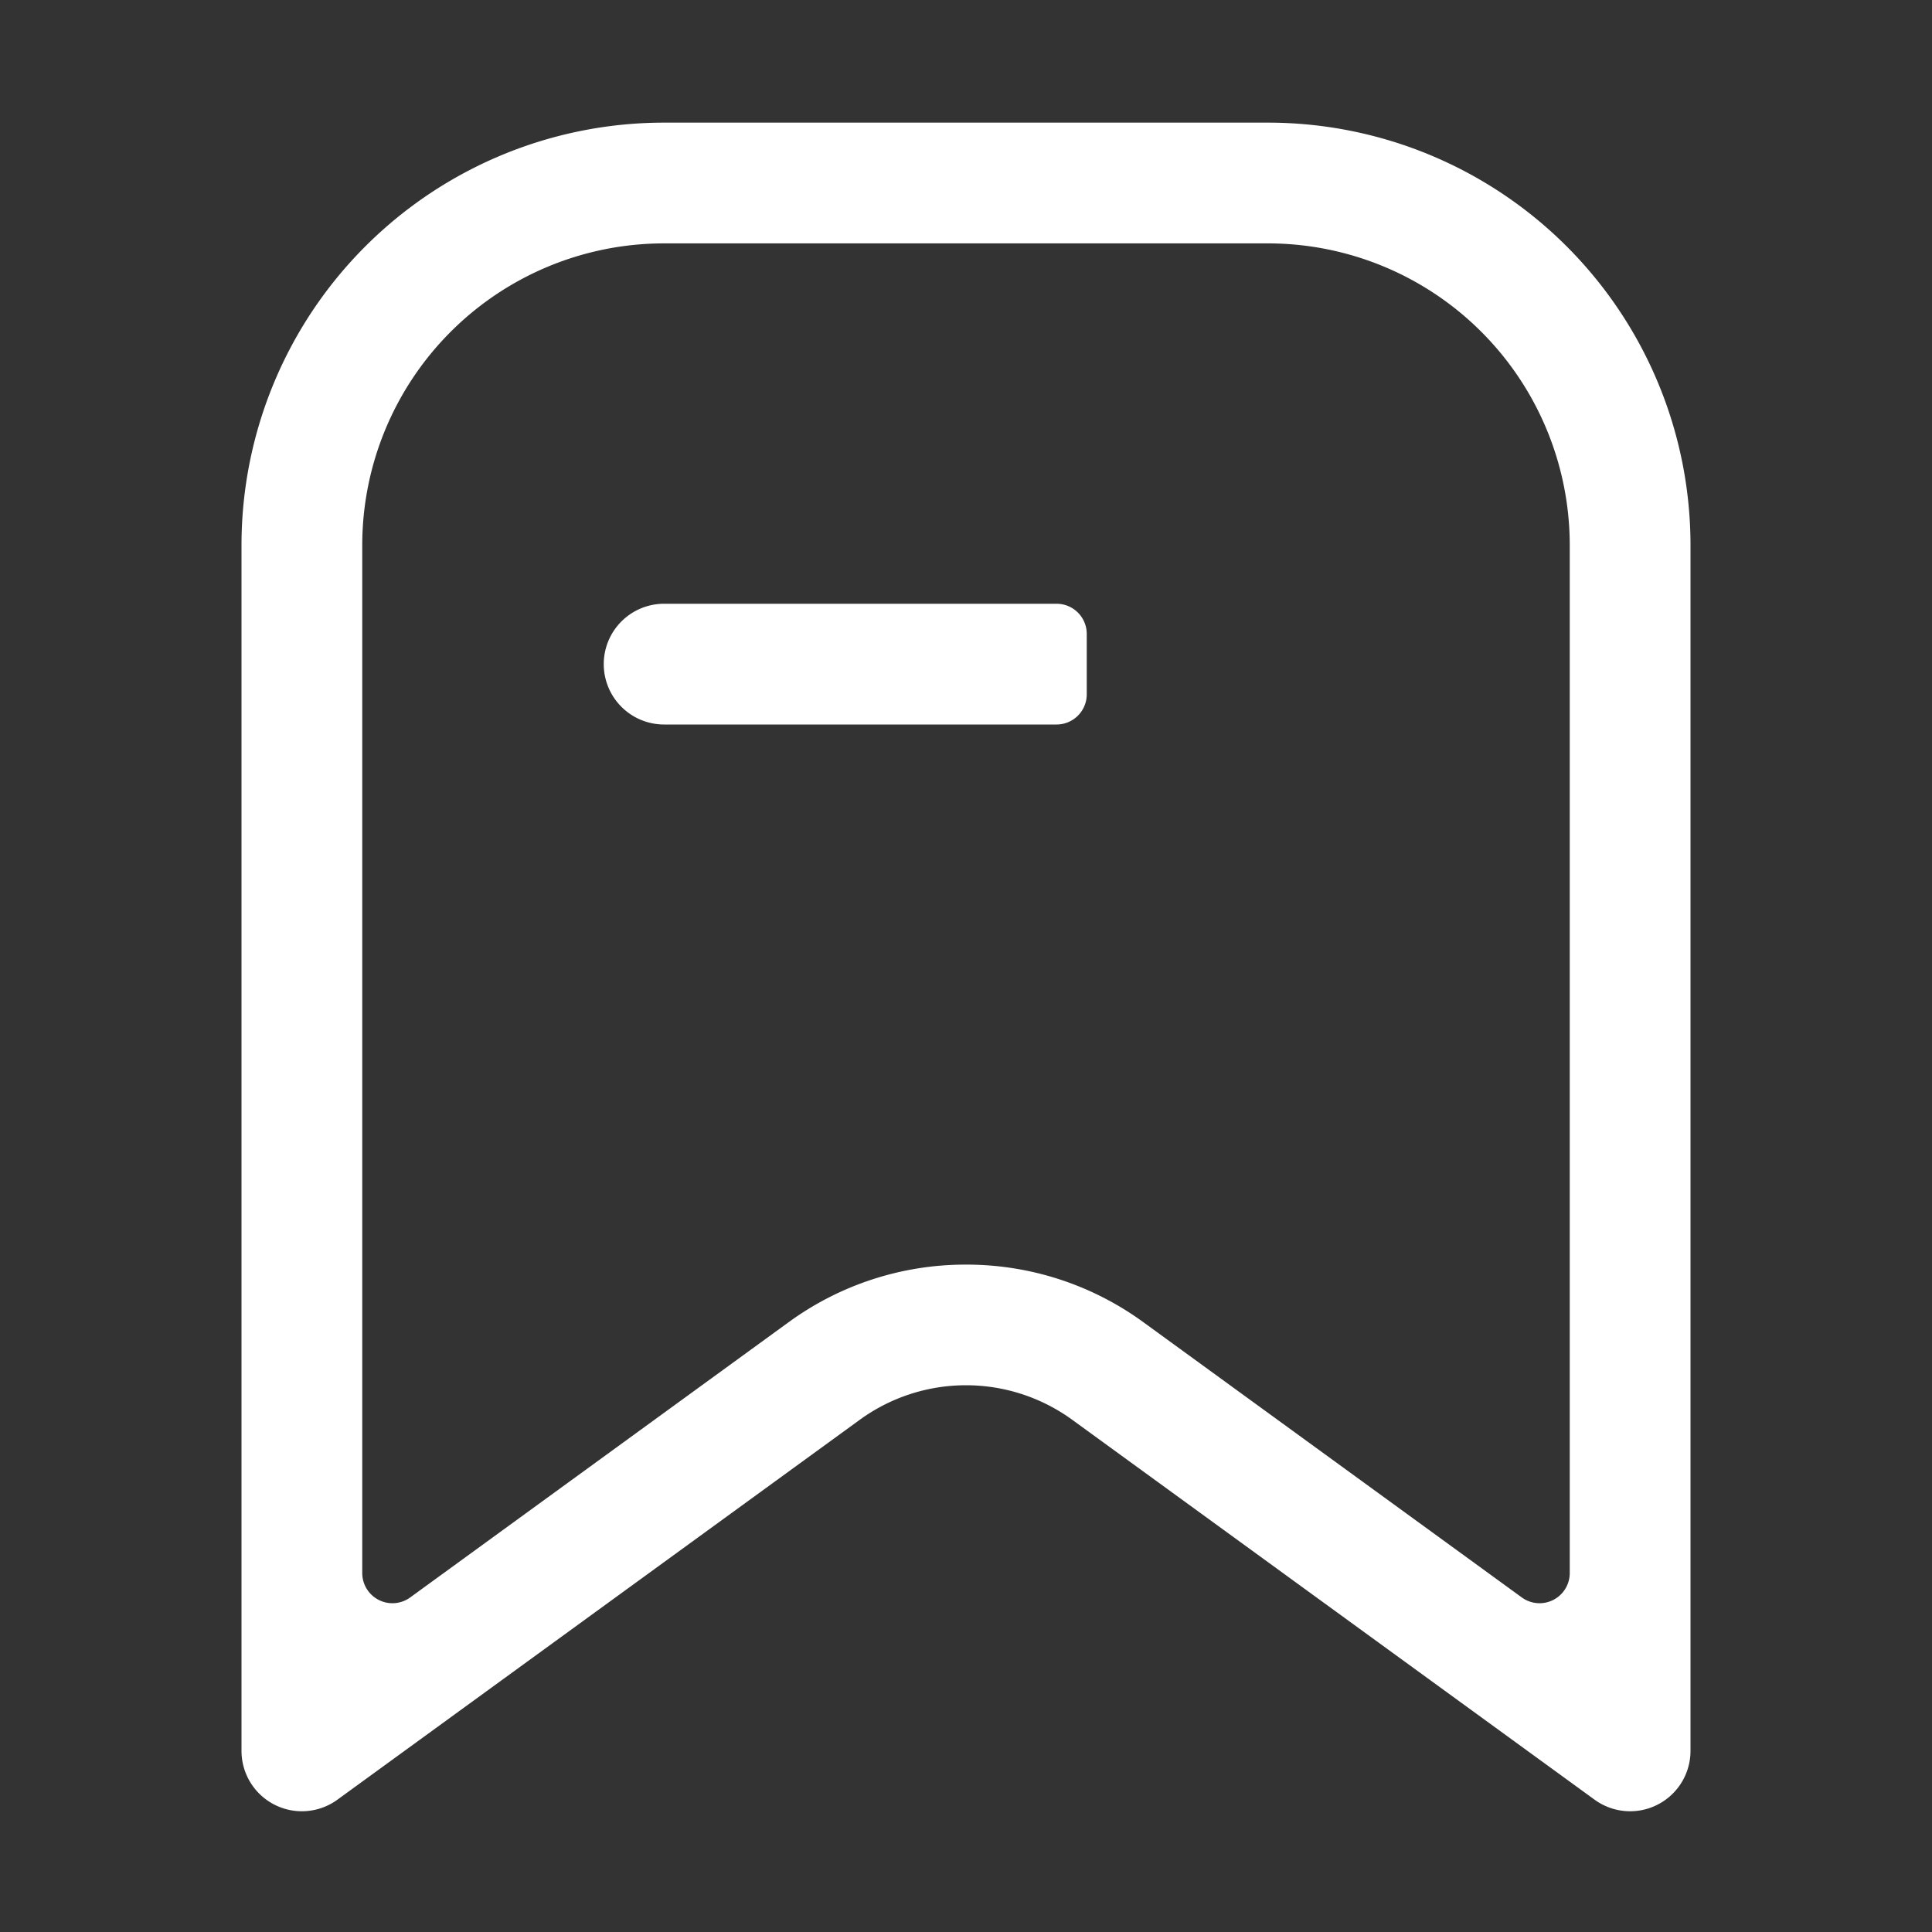 <?xml version="1.0" standalone="no"?><!DOCTYPE svg PUBLIC "-//W3C//DTD SVG 1.1//EN" "http://www.w3.org/Graphics/SVG/1.1/DTD/svg11.dtd"><svg t="1713663614219" class="icon" viewBox="0 0 1024 1024" version="1.1" xmlns="http://www.w3.org/2000/svg" p-id="20427" xmlns:xlink="http://www.w3.org/1999/xlink" width="128" height="128"><rect x="0" y="0" width="1024" height="1024" fill="#333333" stroke="none"/><path d="M864 960a32 32 0 0 1-18.82-6.12L568.46 752.63a95.74 95.74 0 0 0-112.92 0L178.82 953.88A32 32 0 0 1 128 928V289A224 224 0 0 1 352 65h320a224 224 0 0 1 224 224v639a32 32 0 0 1-32 32zM512 670.27a159 159 0 0 1 94.11 30.6l200.48 145.81A16 16 0 0 0 832 833.74V289a160 160 0 0 0-160-160H352a160 160 0 0 0-160 160v544.74a16 16 0 0 0 25.41 12.94l200.48-145.81a159 159 0 0 1 94.11-30.6z" fill="#ffffff" p-id="20428"></path><path d="M352 320h208a16 16 0 0 1 16 16v32a16 16 0 0 1-16 16H352a32 32 0 0 1-32-32 32 32 0 0 1 32-32z" fill="#ffffff" p-id="20429"></path></svg>